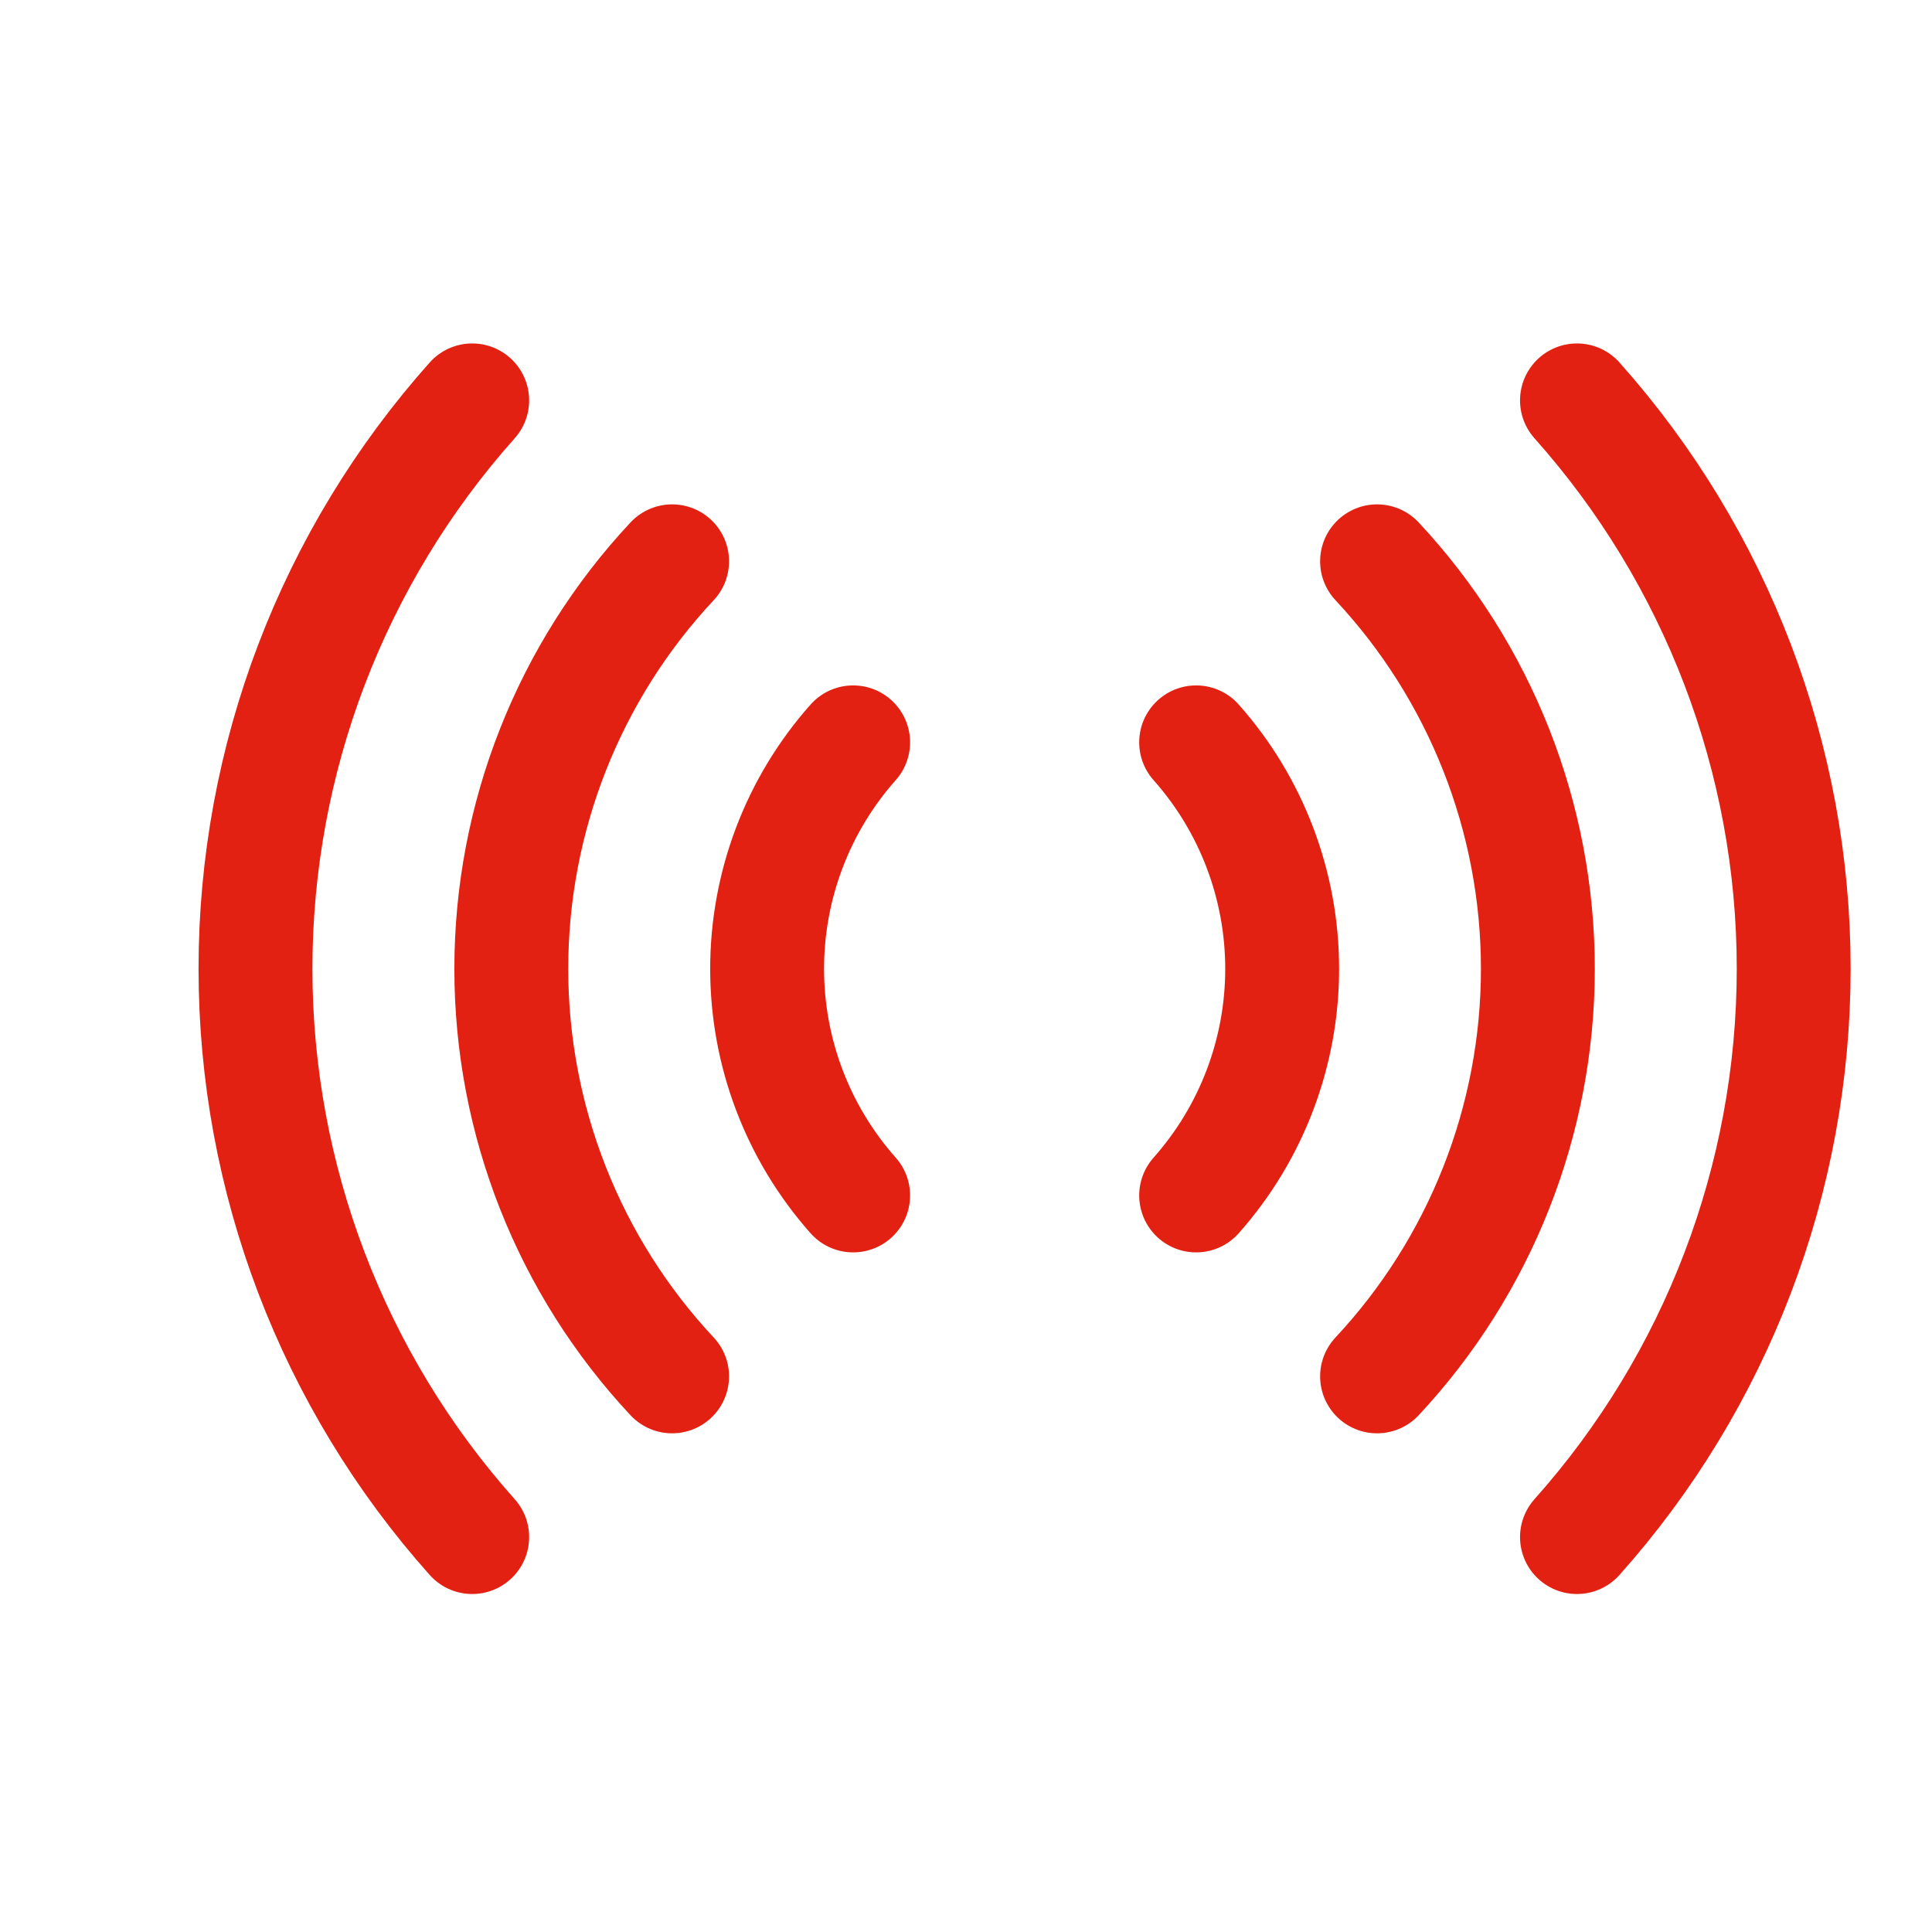 <svg width="17" height="17" viewBox="0 0 17 17" fill="none" xmlns="http://www.w3.org/2000/svg">
<path d="M7.507 6.532C7.019 7.081 6.75 7.791 6.75 8.525C6.75 9.26 7.019 9.969 7.507 10.519" stroke="#E32112" stroke-width="1.002" stroke-linecap="round" stroke-linejoin="round"/>
<path d="M10.525 10.519C11.013 9.969 11.282 9.26 11.282 8.525C11.282 7.791 11.013 7.081 10.525 6.532" stroke="#E32112" stroke-width="1.002" stroke-linecap="round" stroke-linejoin="round"/>
<path d="M5.914 4.939C5.004 5.912 4.499 7.194 4.499 8.525C4.499 9.856 5.004 11.138 5.914 12.111" stroke="#E32112" stroke-width="1.002" stroke-linecap="round" stroke-linejoin="round"/>
<path d="M12.117 12.111C13.026 11.138 13.532 9.856 13.532 8.525C13.532 7.194 13.026 5.912 12.117 4.939" stroke="#E32112" stroke-width="1.002" stroke-linecap="round" stroke-linejoin="round"/>
<path d="M13.876 13.525C15.104 12.149 15.783 10.369 15.783 8.524C15.783 6.68 15.104 4.9 13.876 3.523" stroke="#E32112" stroke-width="1.002" stroke-linecap="round" stroke-linejoin="round"/>
<path d="M4.155 3.523C2.927 4.9 2.248 6.68 2.248 8.524C2.248 10.369 2.927 12.149 4.155 13.525" stroke="#E32112" stroke-width="1.002" stroke-linecap="round" stroke-linejoin="round"/>
</svg>
